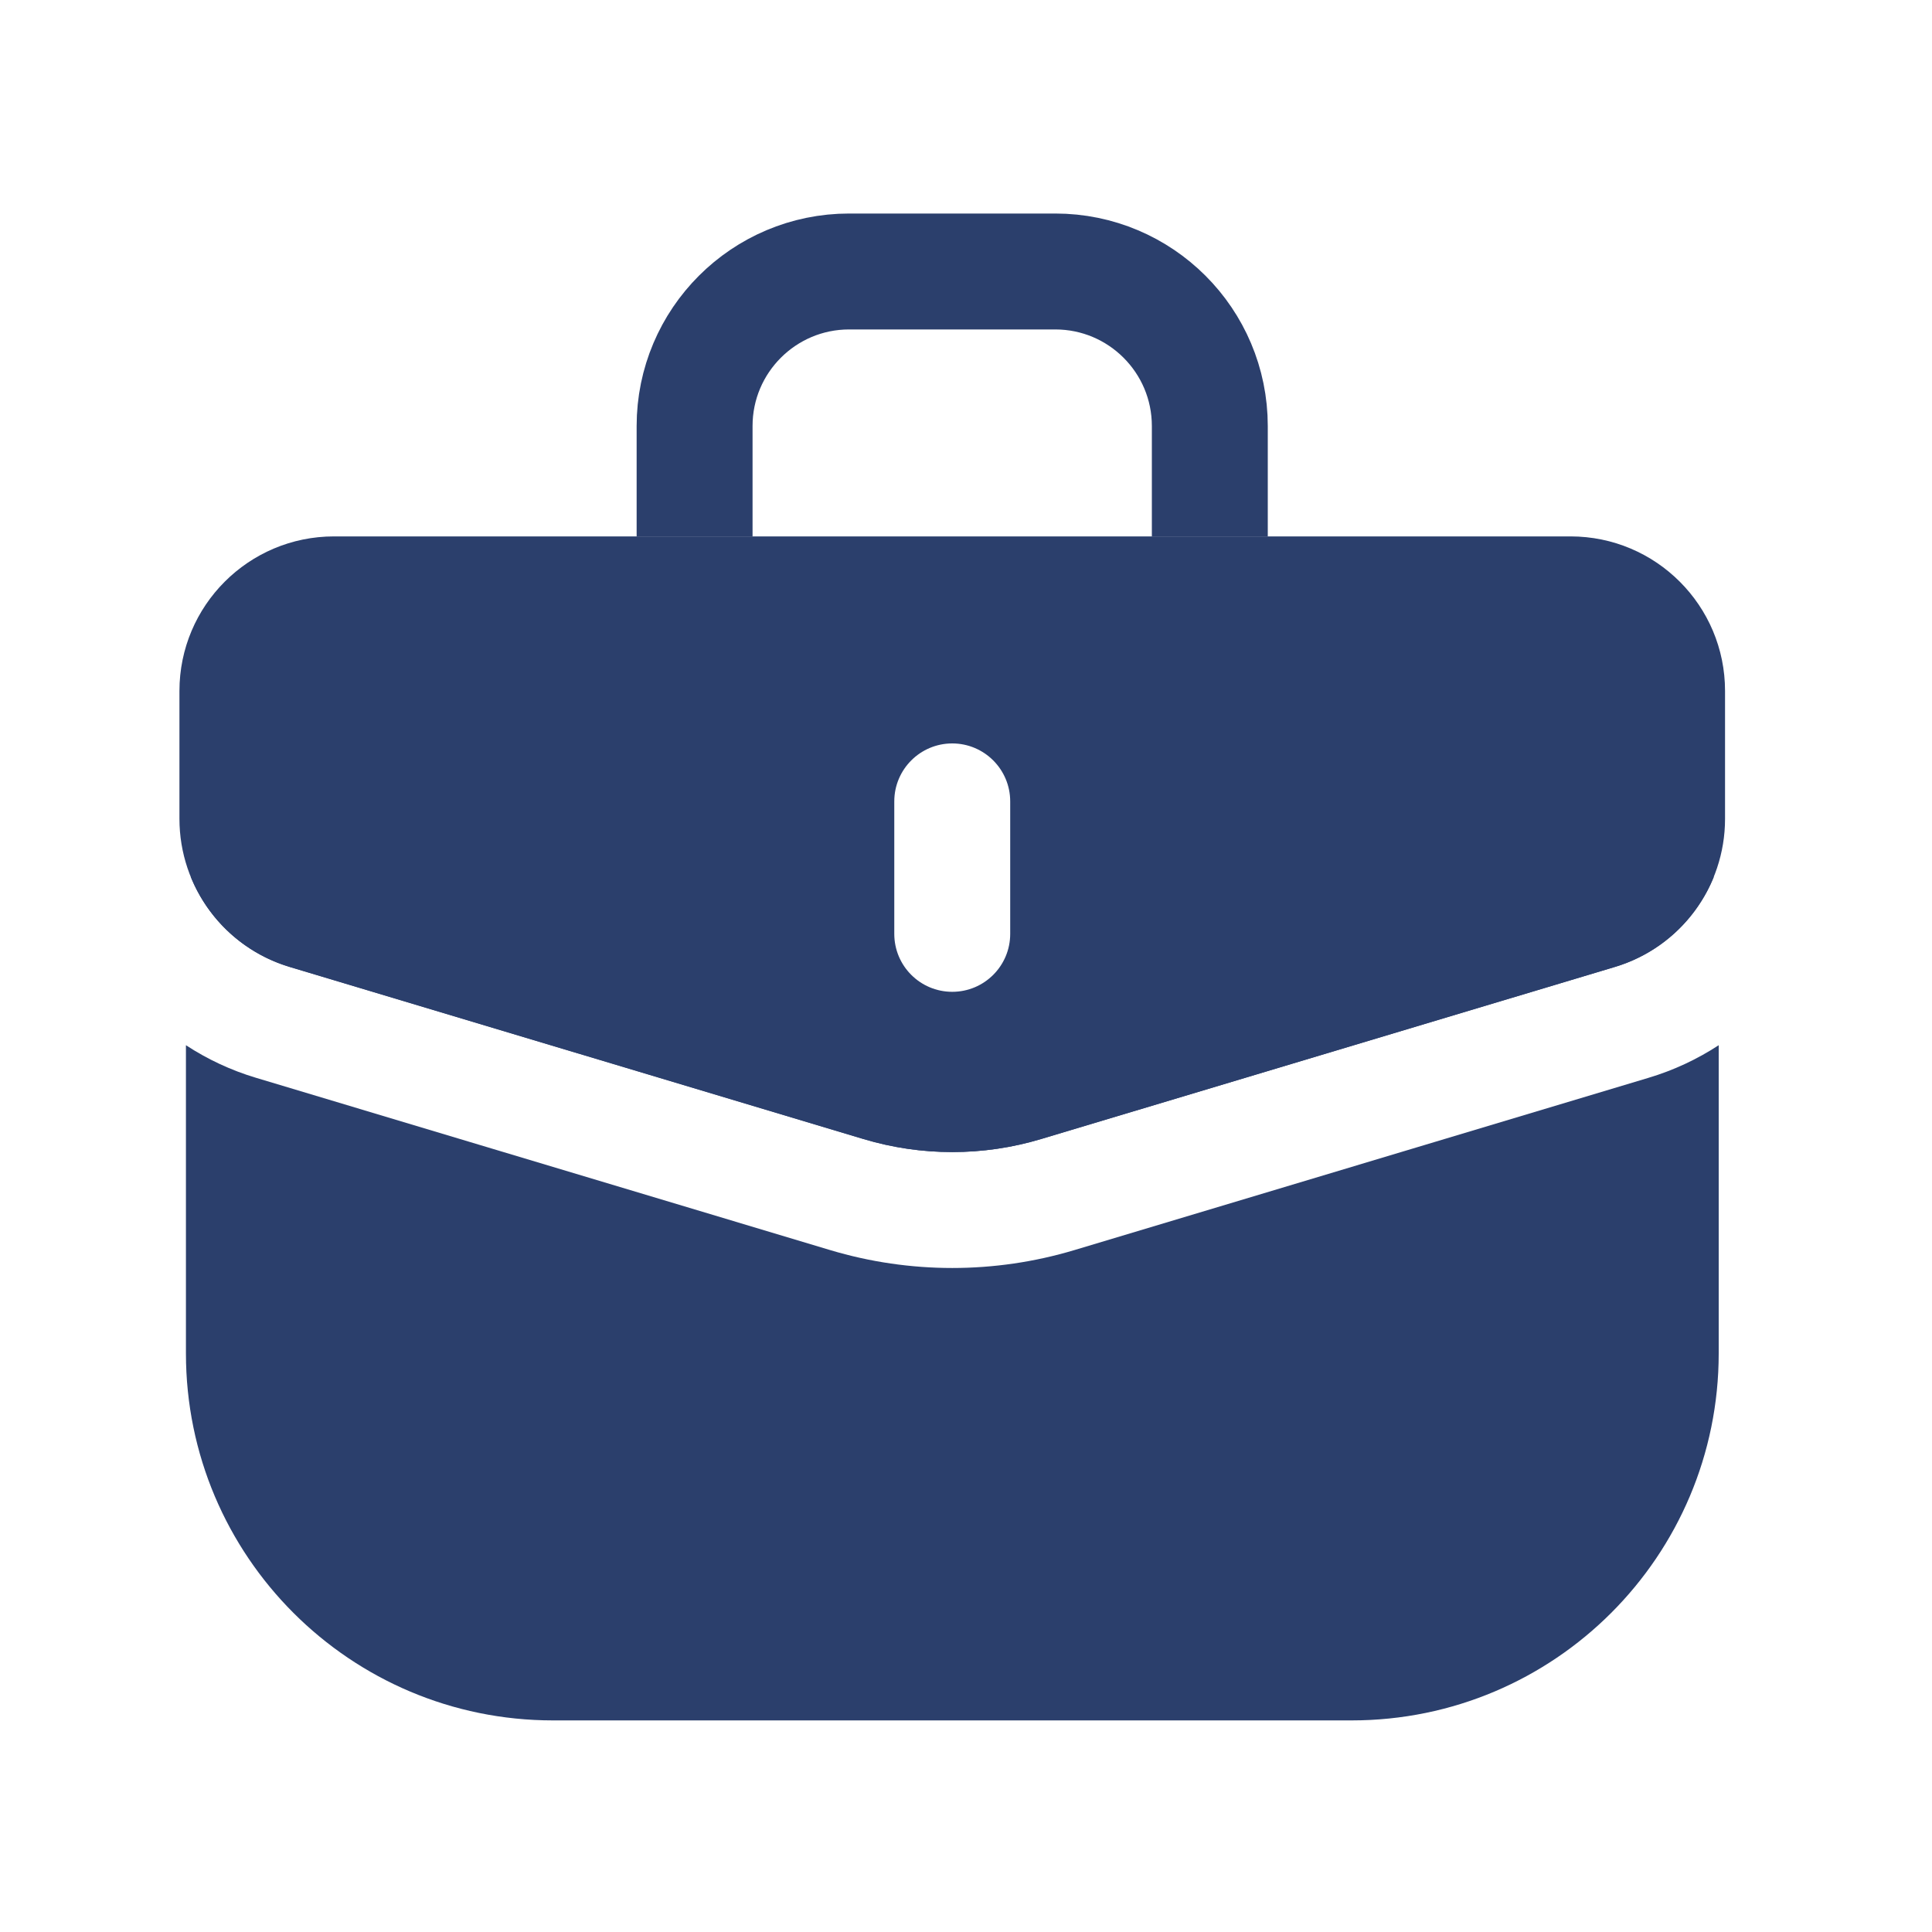 <svg width="25" height="25" viewBox="0 0 25 25" fill="none" xmlns="http://www.w3.org/2000/svg">
<g id="Iconex/Filled/Case">
<g id="Case">
<path id="Subtract" fill-rule="evenodd" clip-rule="evenodd" d="M4.322 6.941C3.218 6.941 2.322 7.837 2.322 8.941V10.596C2.322 11.479 2.902 12.258 3.748 12.512L11.173 14.739C11.923 14.964 12.722 14.964 13.472 14.739L20.897 12.512C21.743 12.258 22.322 11.479 22.322 10.596V8.941C22.322 7.837 21.427 6.941 20.322 6.941H4.322ZM13.072 10.37C13.072 9.956 12.736 9.62 12.322 9.62C11.908 9.62 11.572 9.956 11.572 10.37V12.084C11.572 12.499 11.908 12.834 12.322 12.834C12.736 12.834 13.072 12.499 13.072 12.084V10.37Z" fill="#2B3F6C"/>
<path id="Subtract_2" fill-rule="evenodd" clip-rule="evenodd" d="M2.406 13.525V17.512C2.406 20.136 4.533 22.262 7.156 22.262H17.49C20.113 22.262 22.24 20.136 22.24 17.512V13.525C21.963 13.706 21.657 13.85 21.328 13.948L13.903 16.176C12.872 16.485 11.773 16.485 10.742 16.176L3.317 13.948C2.988 13.85 2.683 13.706 2.406 13.525ZM2.468 11.344L12.323 13.012L22.178 11.344C21.955 11.896 21.492 12.333 20.897 12.512L13.472 14.739C12.722 14.964 11.923 14.964 11.173 14.739L3.748 12.512C3.153 12.333 2.69 11.895 2.468 11.344ZM12.322 14.512L12.323 14.512L12.323 14.512L12.322 14.512Z" fill="#2B3F6C"/>
<path id="Rectangle 4" d="M15.655 6.941V5.513C15.655 4.408 14.759 3.513 13.655 3.513H10.988C9.884 3.513 8.988 4.408 8.988 5.513L8.988 6.941" stroke="#2B3F6C" stroke-width="1.5"/>
</g>
</g>
</svg>
